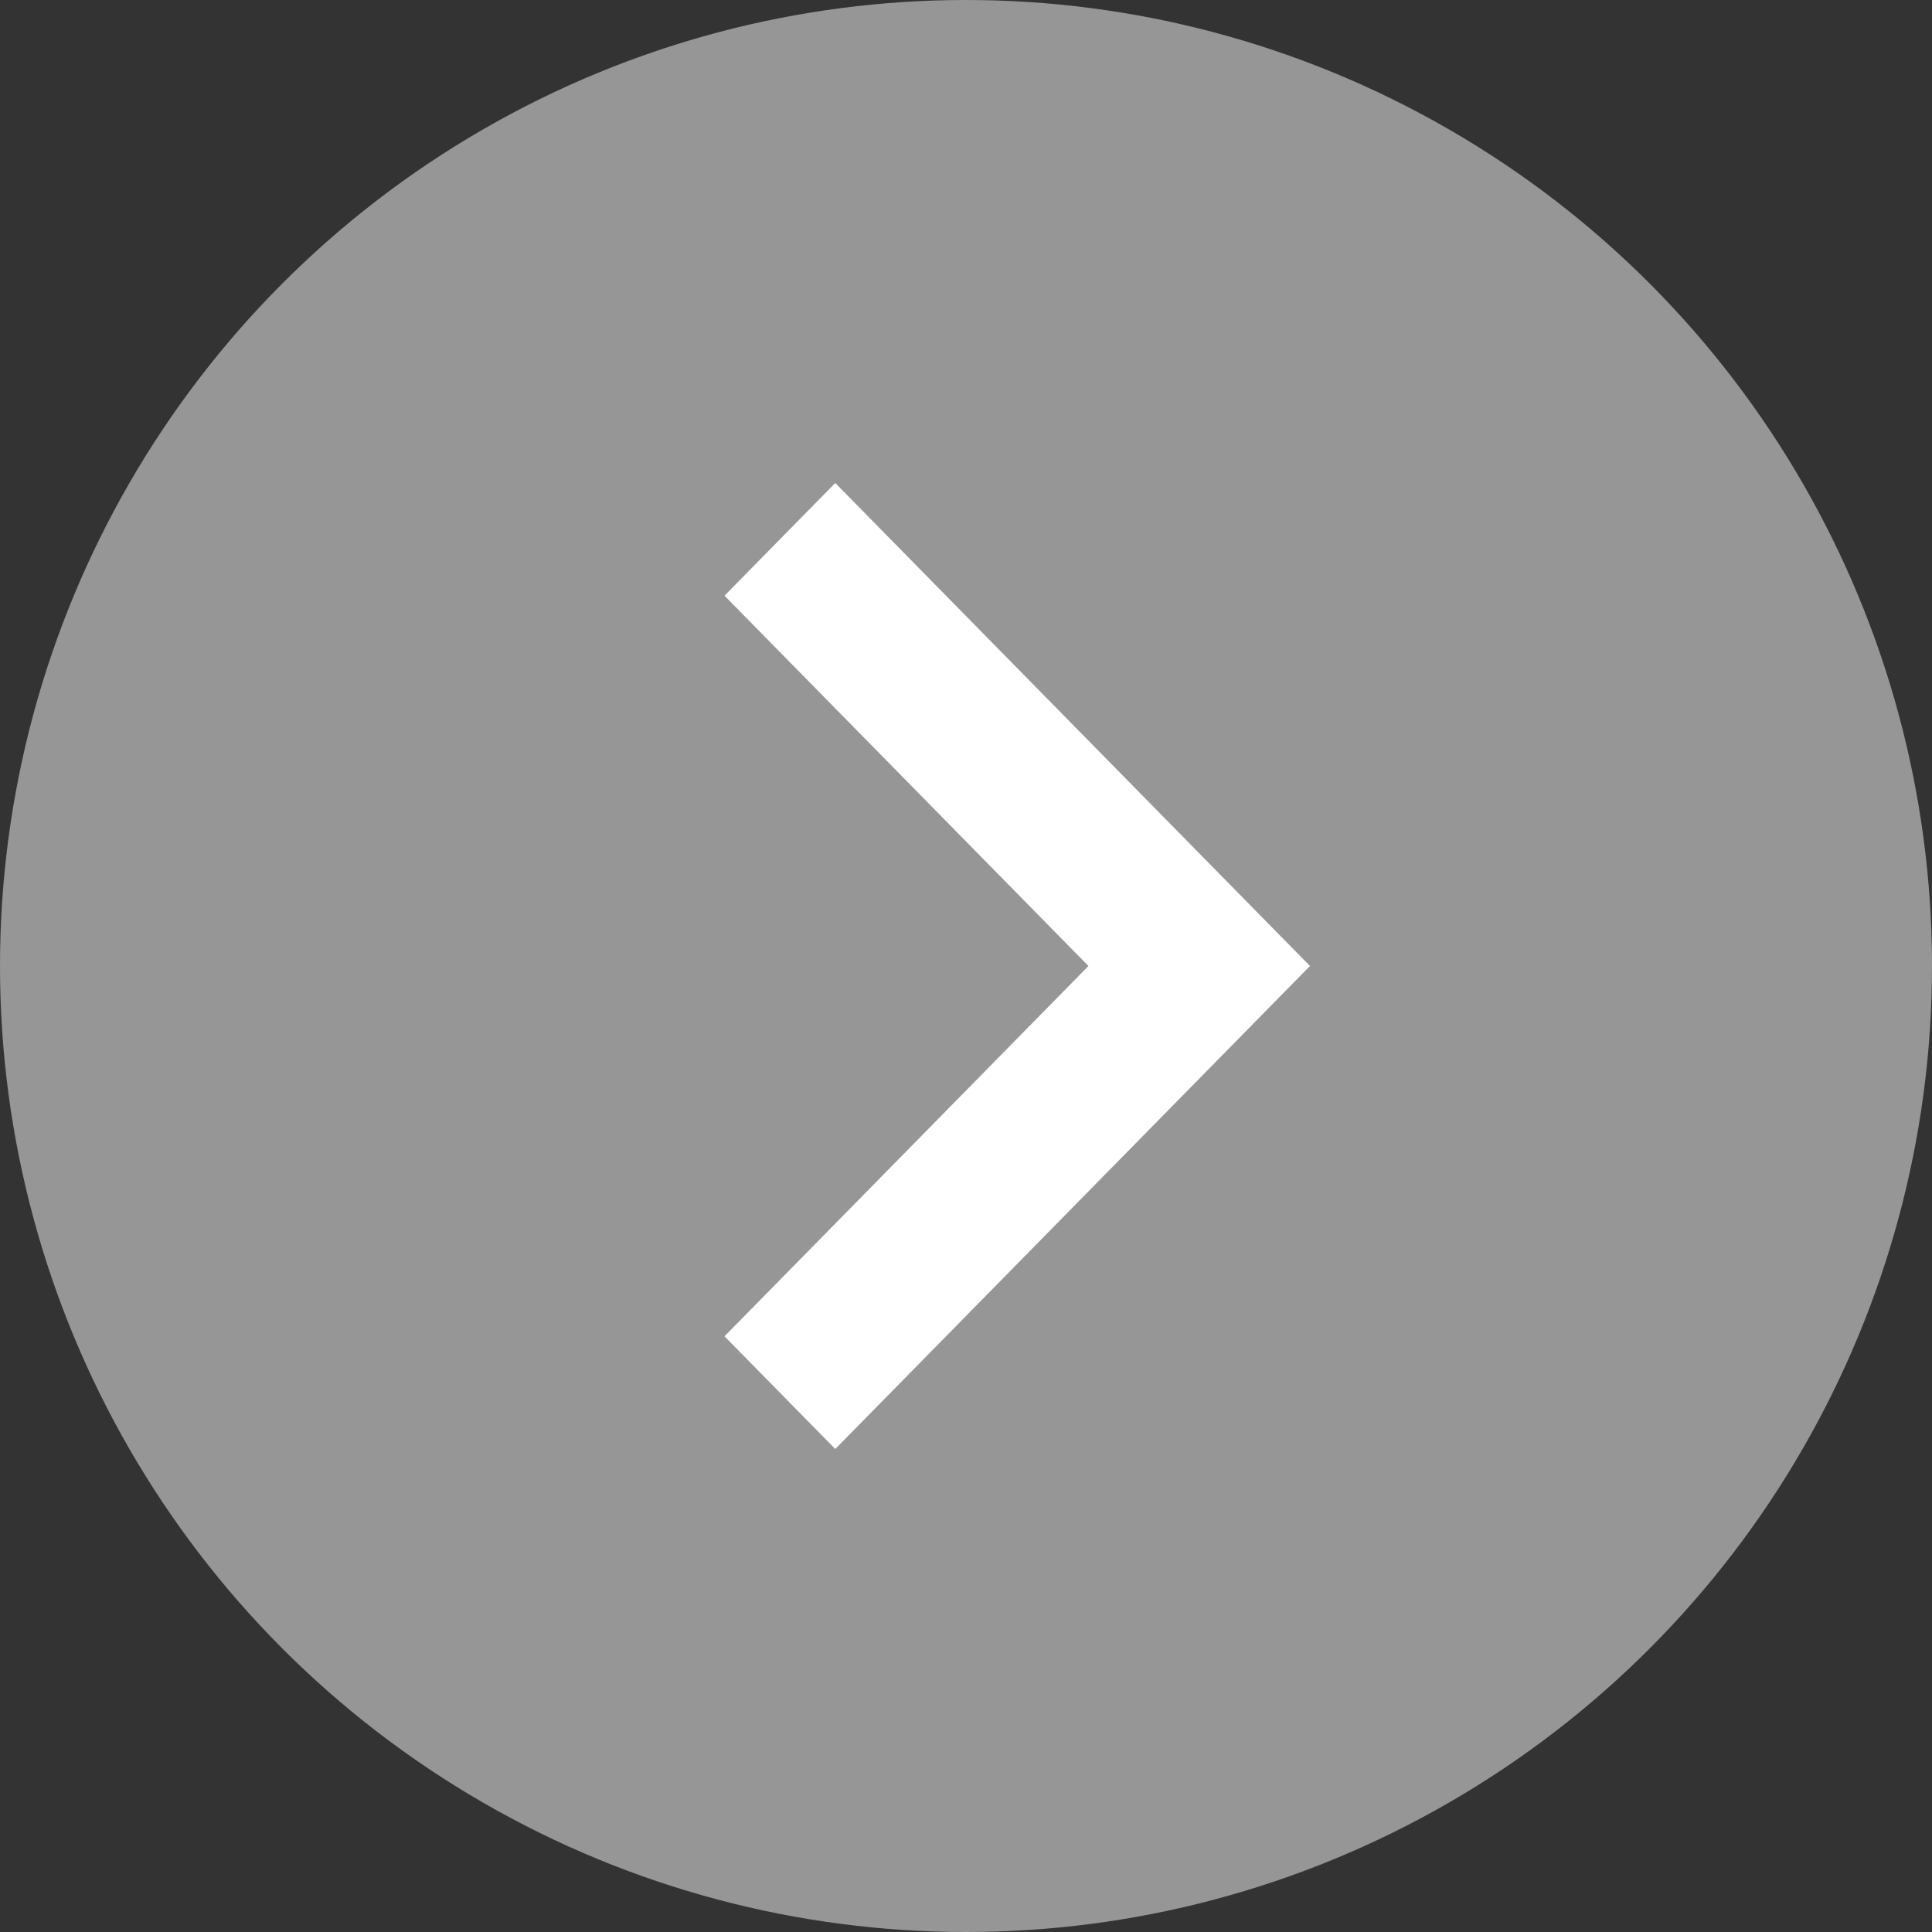 <svg width="24" height="24" viewBox="0 0 24 24" fill="none" xmlns="http://www.w3.org/2000/svg">
<rect x="0" y="0" width="24" height="24" fill="#333333" stroke="none"/>
<circle cx="12" cy="12" r="12" fill="#D9D9D9" fill-opacity="0.6"/>
<path fill-rule="evenodd" clip-rule="evenodd" d="M9 7.4L10.376 6L16.273 12L10.376 18L9 16.6L13.521 12L9 7.4Z" fill="white"/>
</svg>
